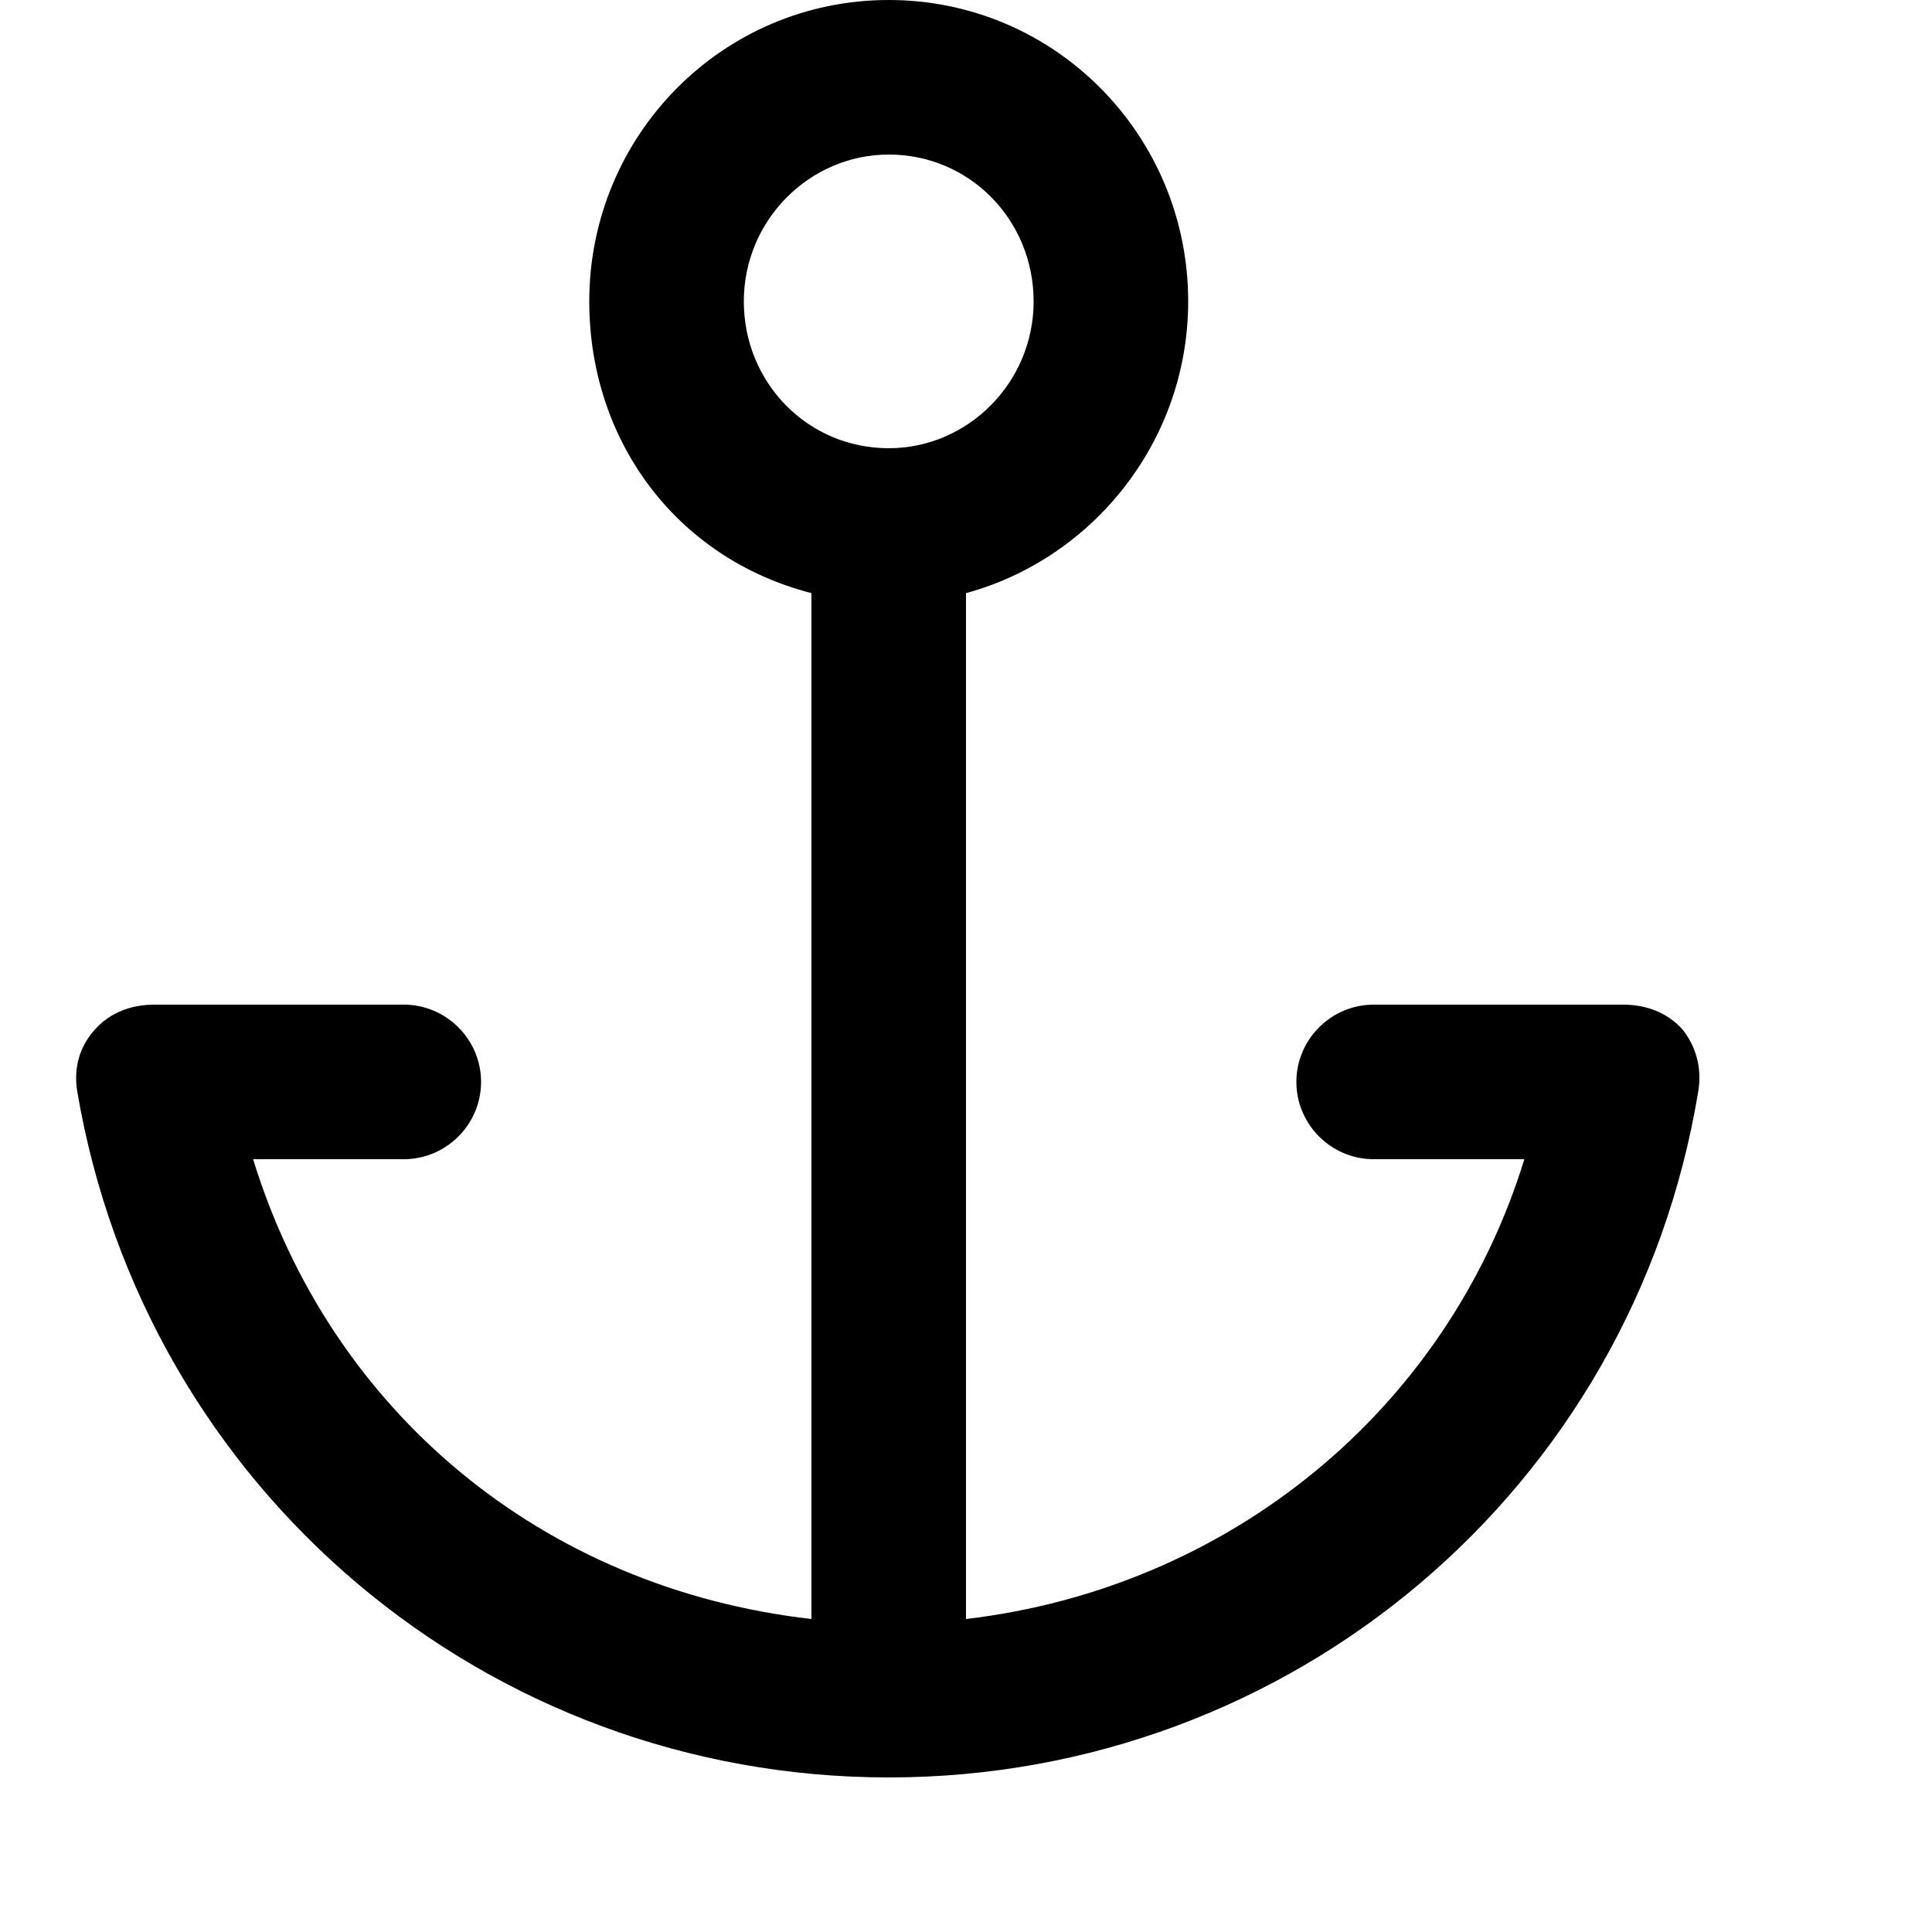<?xml version="1.0" encoding="utf-8"?>
<!-- Generator: Adobe Illustrator 19.2.1, SVG Export Plug-In . SVG Version: 6.00 Build 0)  -->
<svg version="1.1" id="Layer_1" xmlns="http://www.w3.org/2000/svg" xmlns:xlink="http://www.w3.org/1999/xlink" x="0px" y="0px"
	 width="1em" height="1em" viewBox="0 0 100 100" enable-background="new 0 0 92 92" xml:space="preserve">
<path id="XMLID_1720_" d="M87.1,53.3C86.3,52.4,85.2,52,84,52H71.1c-2.2,0-4,1.8-4,4s1.8,4,4,4h7.8C74.9,73,63.6,82.2,50,83.8V30.7
	c6.6-1.8,11.5-7.9,11.5-15.1C61.5,7,54.6,0,46,0c-8.6,0-15.5,7-15.5,15.6c0,7.2,4.5,13.3,11.5,15.1v53.1C28,82.2,17.1,73,13.1,60
	h7.8c2.2,0,4-1.8,4-4s-1.8-4-4-4H8c-1.2,0-2.3,0.4-3.1,1.3c-0.8,0.9-1.1,2-0.9,3.2C7.5,77.1,25.2,92,46,92s38.5-14.9,41.9-35.5
	C88.1,55.3,87.8,54.2,87.1,53.3z M38.5,15.6c0-4.2,3.4-7.6,7.5-7.6c4.2,0,7.5,3.4,7.5,7.6c0,4.2-3.4,7.6-7.5,7.6
	C41.8,23.2,38.5,19.8,38.5,15.6z"/>
</svg>

